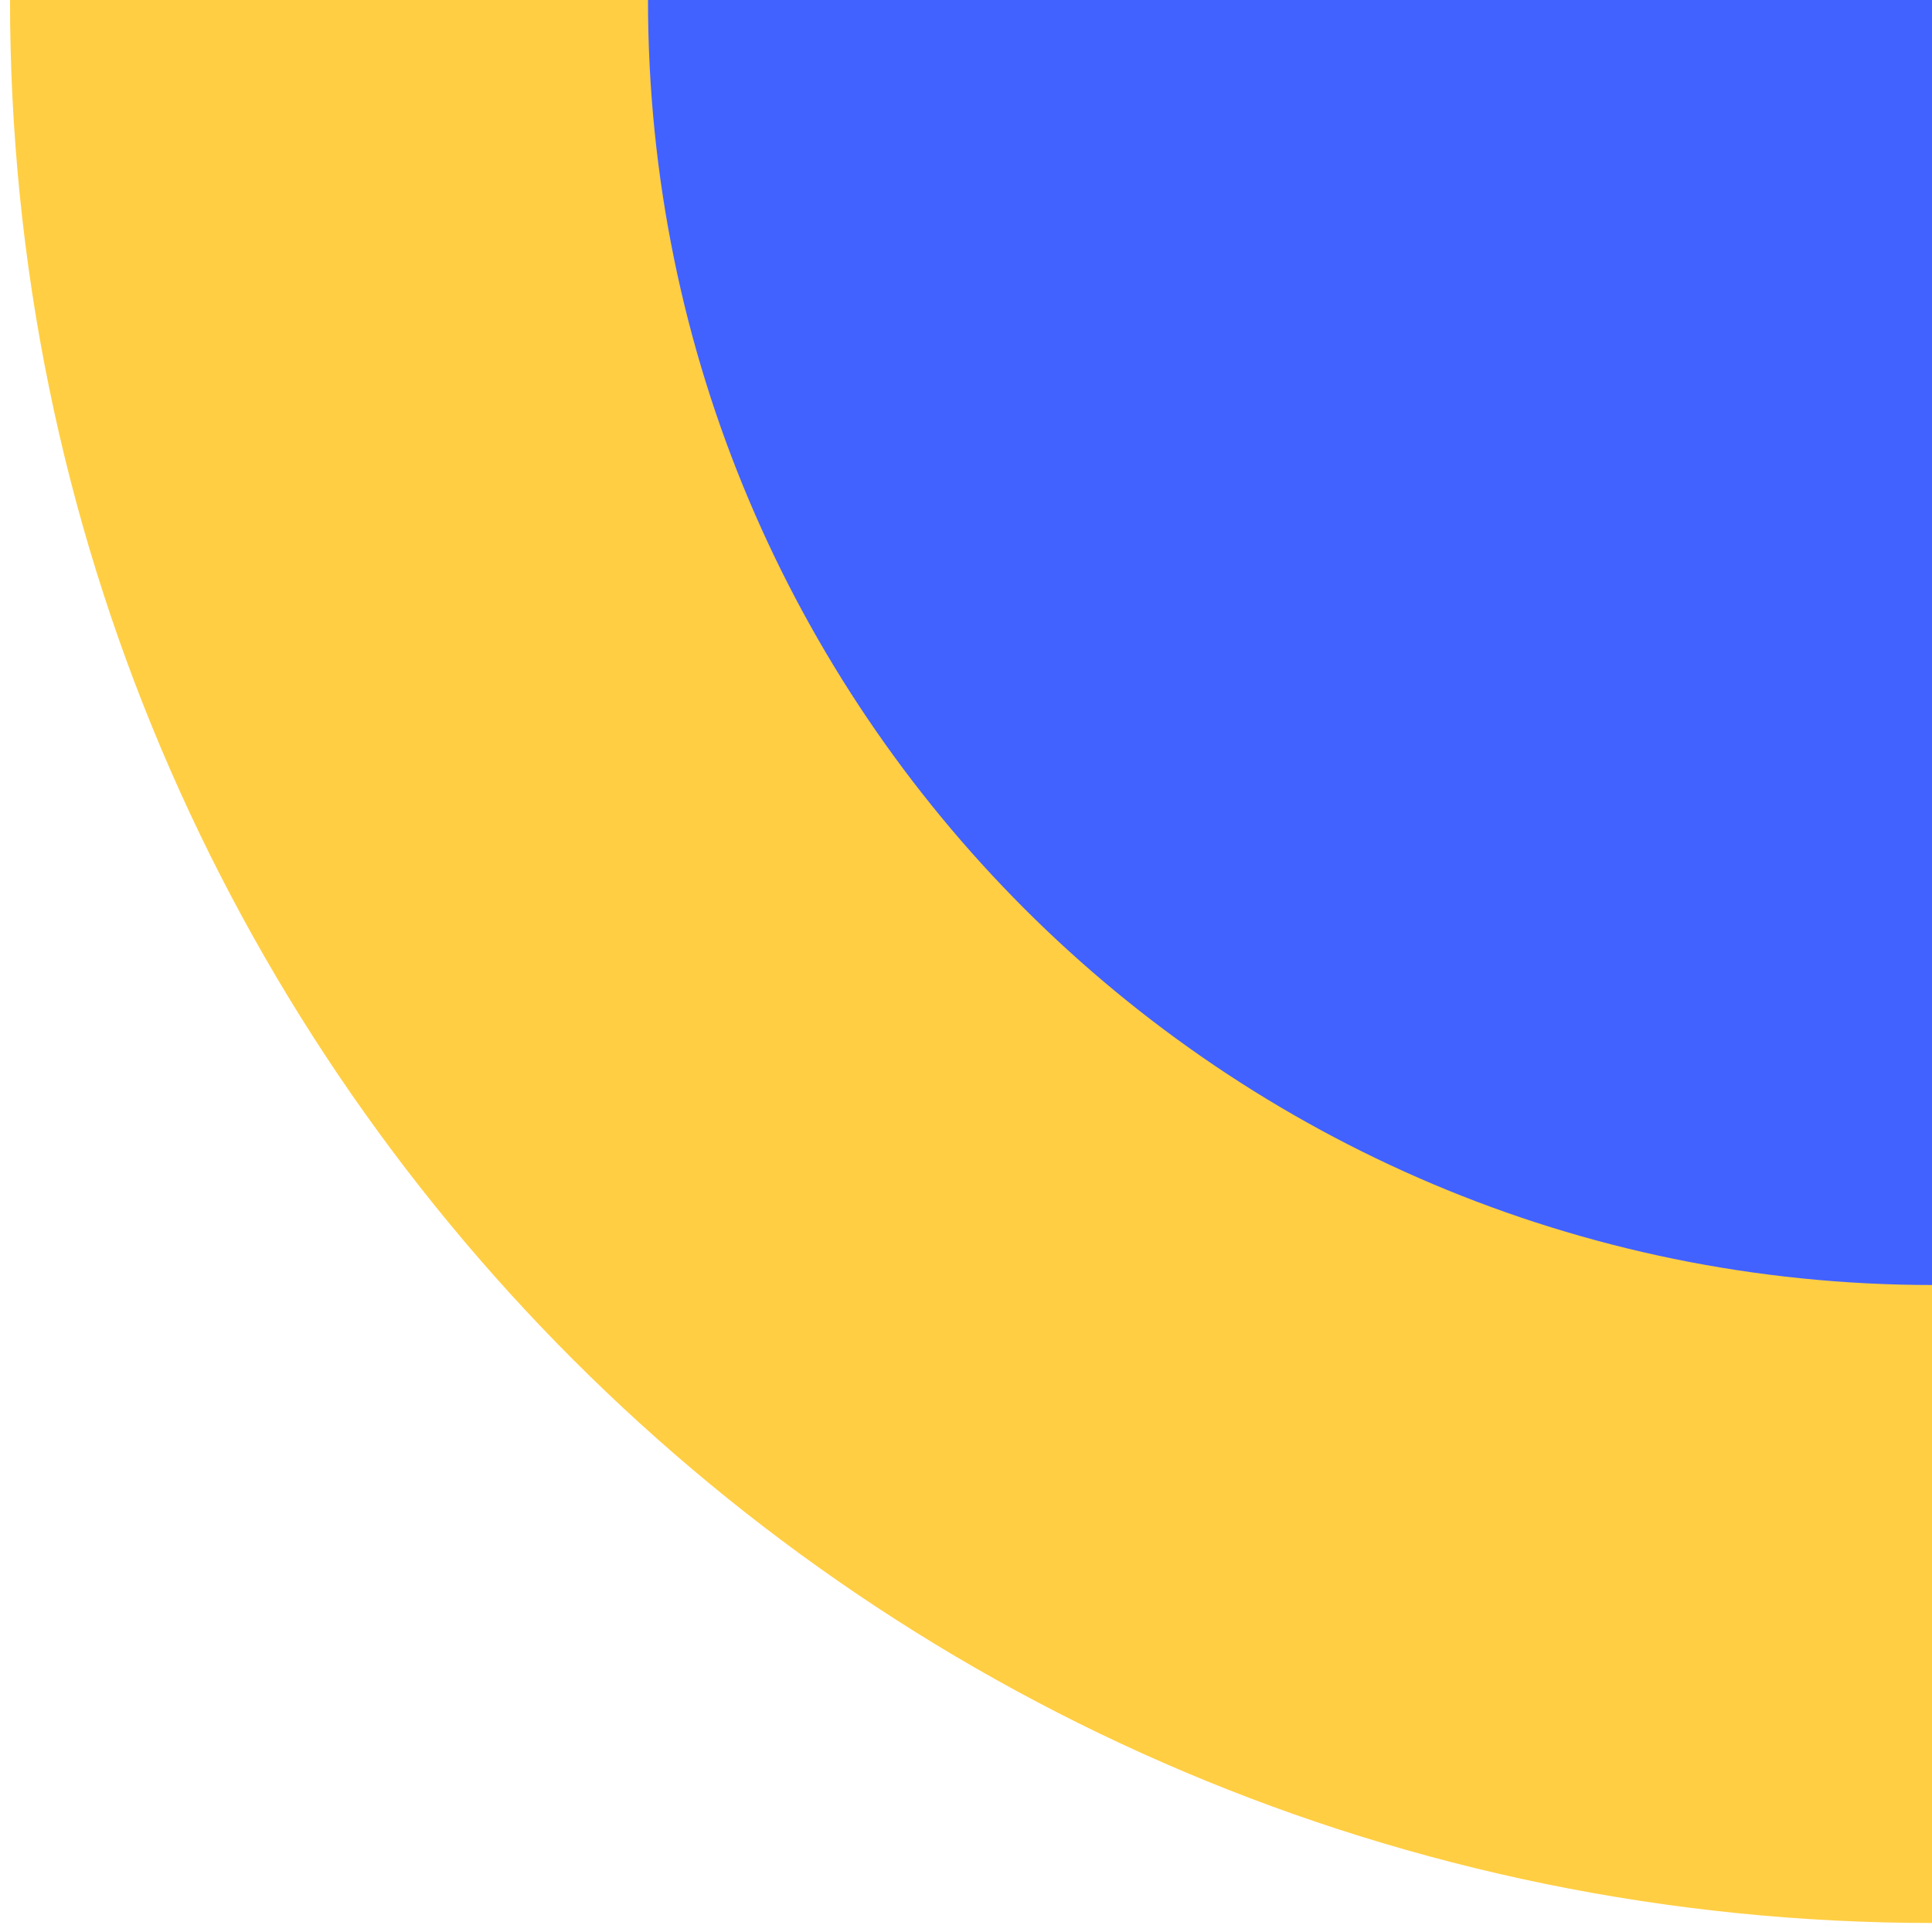 <svg xmlns="http://www.w3.org/2000/svg" width="173" height="173" viewBox="0 0 173 173">
    <g fill="none" fill-rule="evenodd">
        <path fill="#FFCE43" d="M.897 0h172.192v172.193C77.99 172.193.897 95.099.897 0z"/>
        <path fill="#4262FF" d="M58.024 0h115.065v115.066C109.54 115.066 58.024 63.549 58.024 0z"/>
    </g>
</svg>

